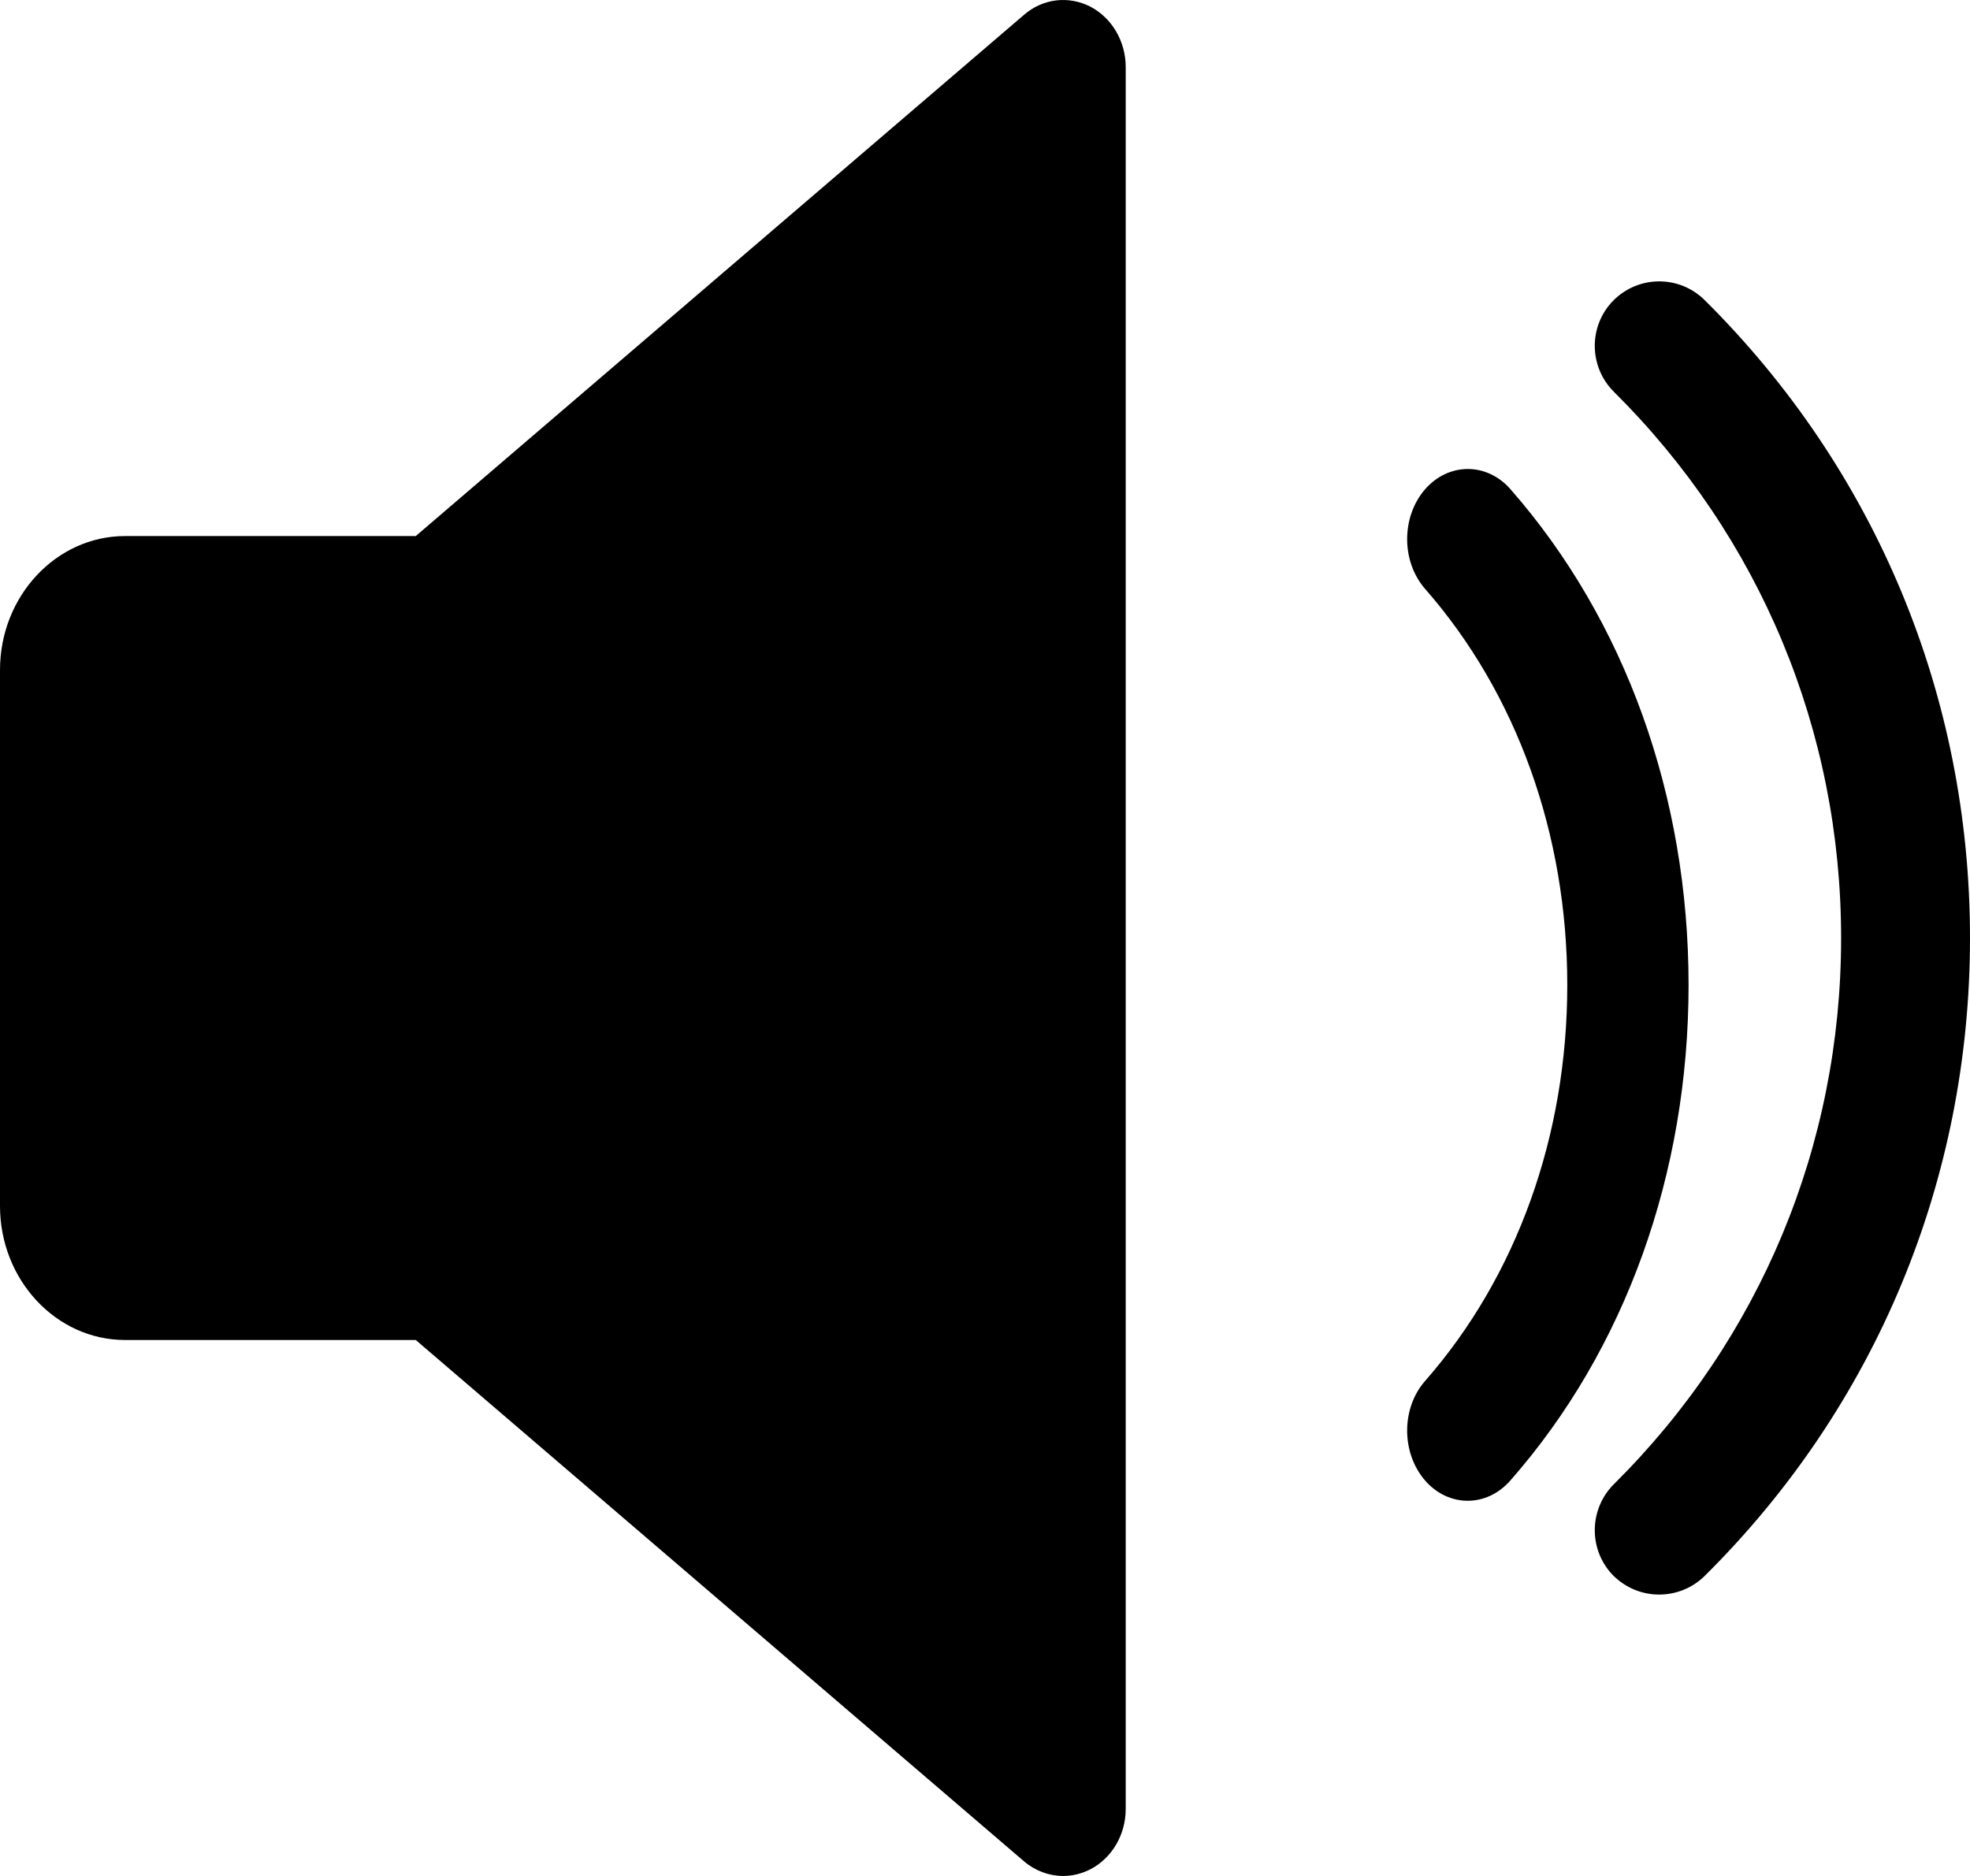 <?xml version="1.0" encoding="UTF-8"?>
<svg width="21px" height="20px" viewBox="0 0 21 20" version="1.1" xmlns="http://www.w3.org/2000/svg" xmlns:xlink="http://www.w3.org/1999/xlink">
    <!-- Generator: Sketch 52.6 (67491) - http://www.bohemiancoding.com/sketch -->
    <title>speaker</title>
    <desc>Created with Sketch.</desc>
    <g id="Page-1" stroke="none" stroke-width="1" fill="none" fill-rule="evenodd">
        <g id="Artboard-Copy-10" transform="translate(-225, -348)" fill="#000000">
            <g id="Group-7" transform="translate(225, 270)">
                <g id="speaker" transform="translate(-0, 78)">
                    <path d="M11.623,0.071 C11.391,-0.048 11.117,-0.016 10.917,0.157 L4.432,5.715 L1.333,5.715 C0.599,5.715 0,6.356 0,7.143 L0,12.857 C0,13.646 0.599,14.286 1.333,14.286 L4.432,14.286 L10.916,19.844 C11.037,19.947 11.185,20 11.333,20 C11.432,20 11.531,19.976 11.623,19.929 C11.853,19.81 12,19.56 12,19.286 L12,0.715 C12,0.441 11.853,0.191 11.623,0.071 Z" id="Path"></path>
                    <path d="M16.101,5.215 C15.846,4.925 15.437,4.93 15.187,5.221 C14.936,5.516 14.938,5.988 15.192,6.279 C16.169,7.394 16.707,8.894 16.707,10.501 C16.707,12.108 16.169,13.607 15.192,14.722 C14.938,15.01 14.936,15.484 15.187,15.779 C15.313,15.927 15.48,16 15.646,16 C15.81,16 15.974,15.928 16.101,15.783 C17.326,14.389 18,12.511 18,10.501 C18,8.49 17.326,6.613 16.101,5.215 Z" id="Path"></path>
                    <path d="M18.172,3.2 C17.901,2.931 17.466,2.934 17.198,3.204 C16.932,3.473 16.935,3.909 17.203,4.176 C18.765,5.726 19.626,7.795 19.626,10.001 C19.626,12.207 18.765,14.274 17.203,15.824 C16.935,16.092 16.932,16.528 17.198,16.798 C17.335,16.933 17.51,17 17.686,17 C17.861,17 18.037,16.934 18.172,16.801 C19.997,14.992 21,12.577 21,10.001 C21,7.425 19.997,5.01 18.172,3.2 Z" id="Path"></path>
                </g>
            </g>
        </g>
    </g>
</svg>